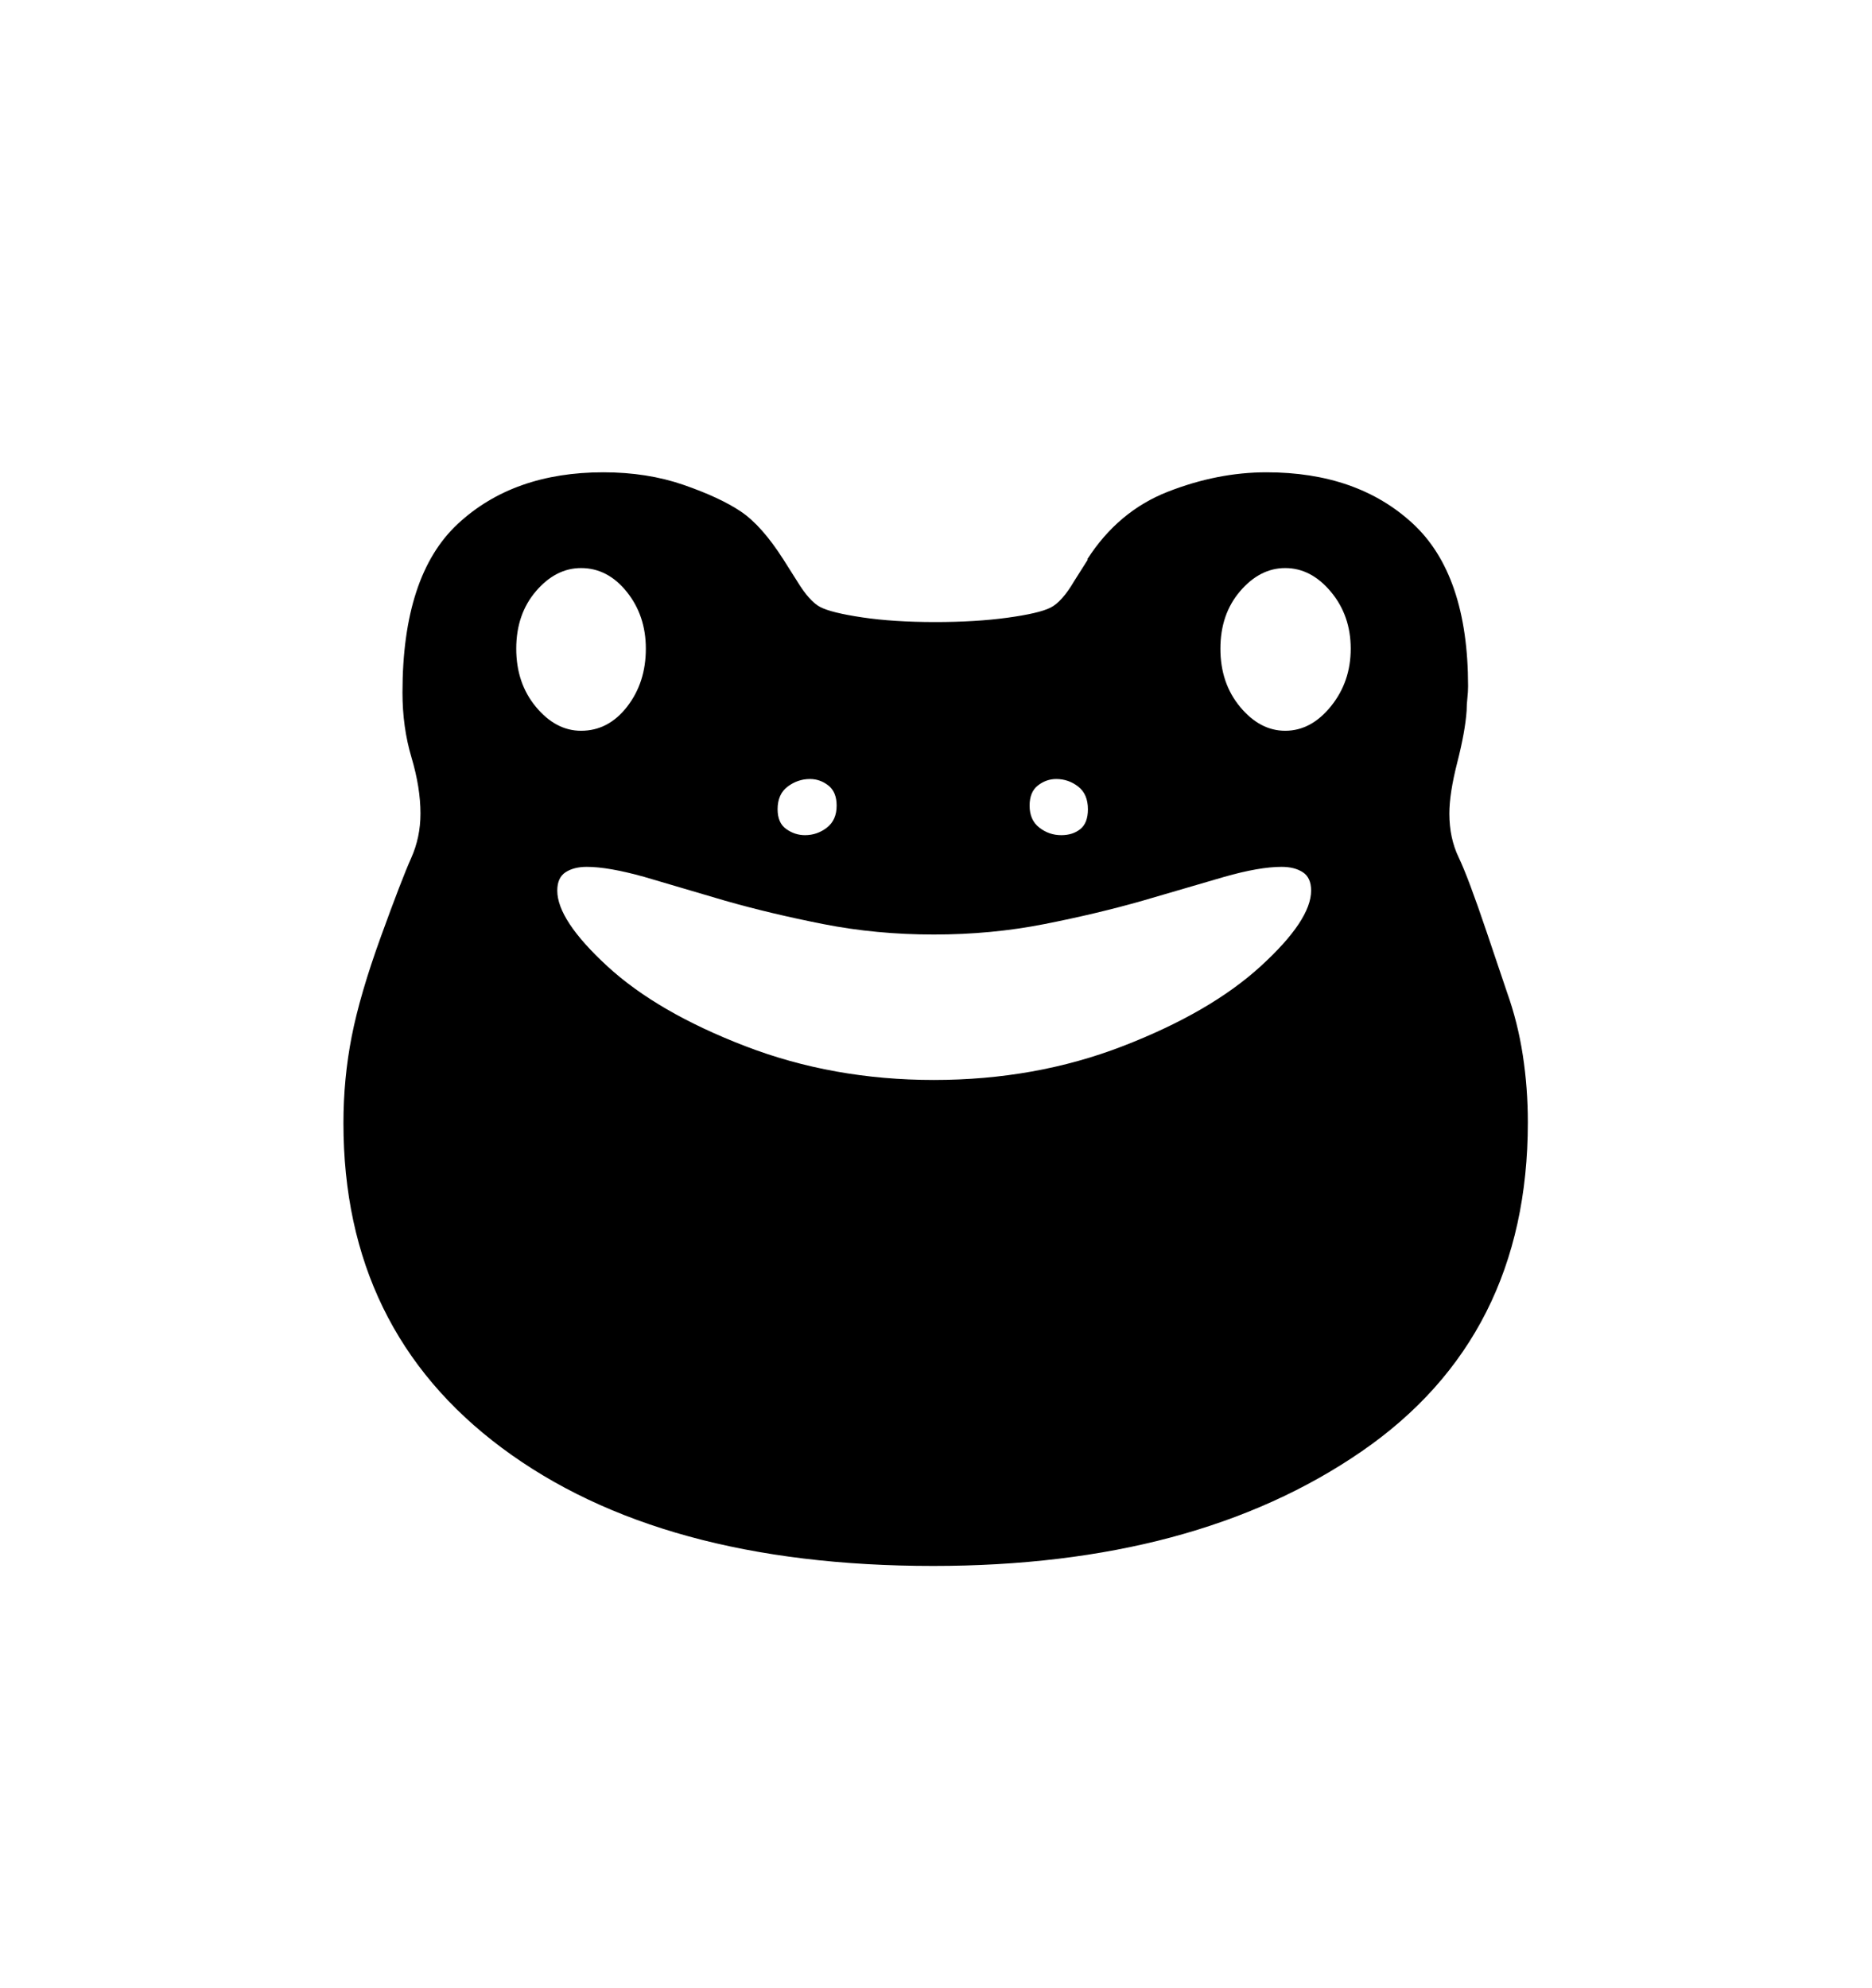<svg viewBox="0 0 2600 2760.837" xmlns="http://www.w3.org/2000/svg"><path d="M2093 1378q15 42 22 87.5t7 93.5q0 298-231 457t-595 159q-379 0-599-164t-220-451q0-62 11.5-120.5t40.5-138.5 42-109 13-62q0-36-12.5-78t-12.5-90q0-163 77-234.5t202-71.5q61 0 111.5 17.5t79.5 37 59 66.5l19 30q17 28 32 36t58.5 14.5 101.5 6.5q56 0 100-6t60-14 33-37l19-30h-1q43-67 112-94t137-27q126 0 203 71t77 226q0 8-1 17t-1 17q-2 29-13 72t-11 71q0 34 13 61t39 104z m-649.5-228.5q13.5 10.5 30.5 10.5 16 0 26.5-8.5t10.5-27.5q0-21-13.5-31.5t-30.5-10.5q-14 0-25.5 9t-11.5 28q0 20 13.5 30.5z m-351.5 2q12 8.5 26 8.5 17 0 30.5-10.5t13.5-30.5q0-19-11.5-28t-25.5-9q-17 0-31 10.5t-14 31.5q0 19 12 27.5z m-221-170q26-33.5 26-80.5 0-46-26.5-79t-63.5-33q-35 0-62.5 32t-27.5 80 27.5 81 62.5 33q38 0 64-33.5z m938.5 230q-11.5-7.5-29.5-7.5-31 0-80 14l-113 33q-63 18-136.5 32.5t-153.5 14.5-153.5-14.5-136.5-32.5l-112-33q-50-14-80-14-18 0-29.5 7.5t-11.5 25.5q0 41 69.5 105t191.5 111 262 47q141 0 262.5-47t191.5-111 70-105q0-18-11.5-25.5z m39-389.5q-27.5-33-63.5-33-35 0-62.5 32t-27.5 80 27.5 81 62.5 33q36 0 63.5-34t27.5-80-27.5-79z"/></svg>